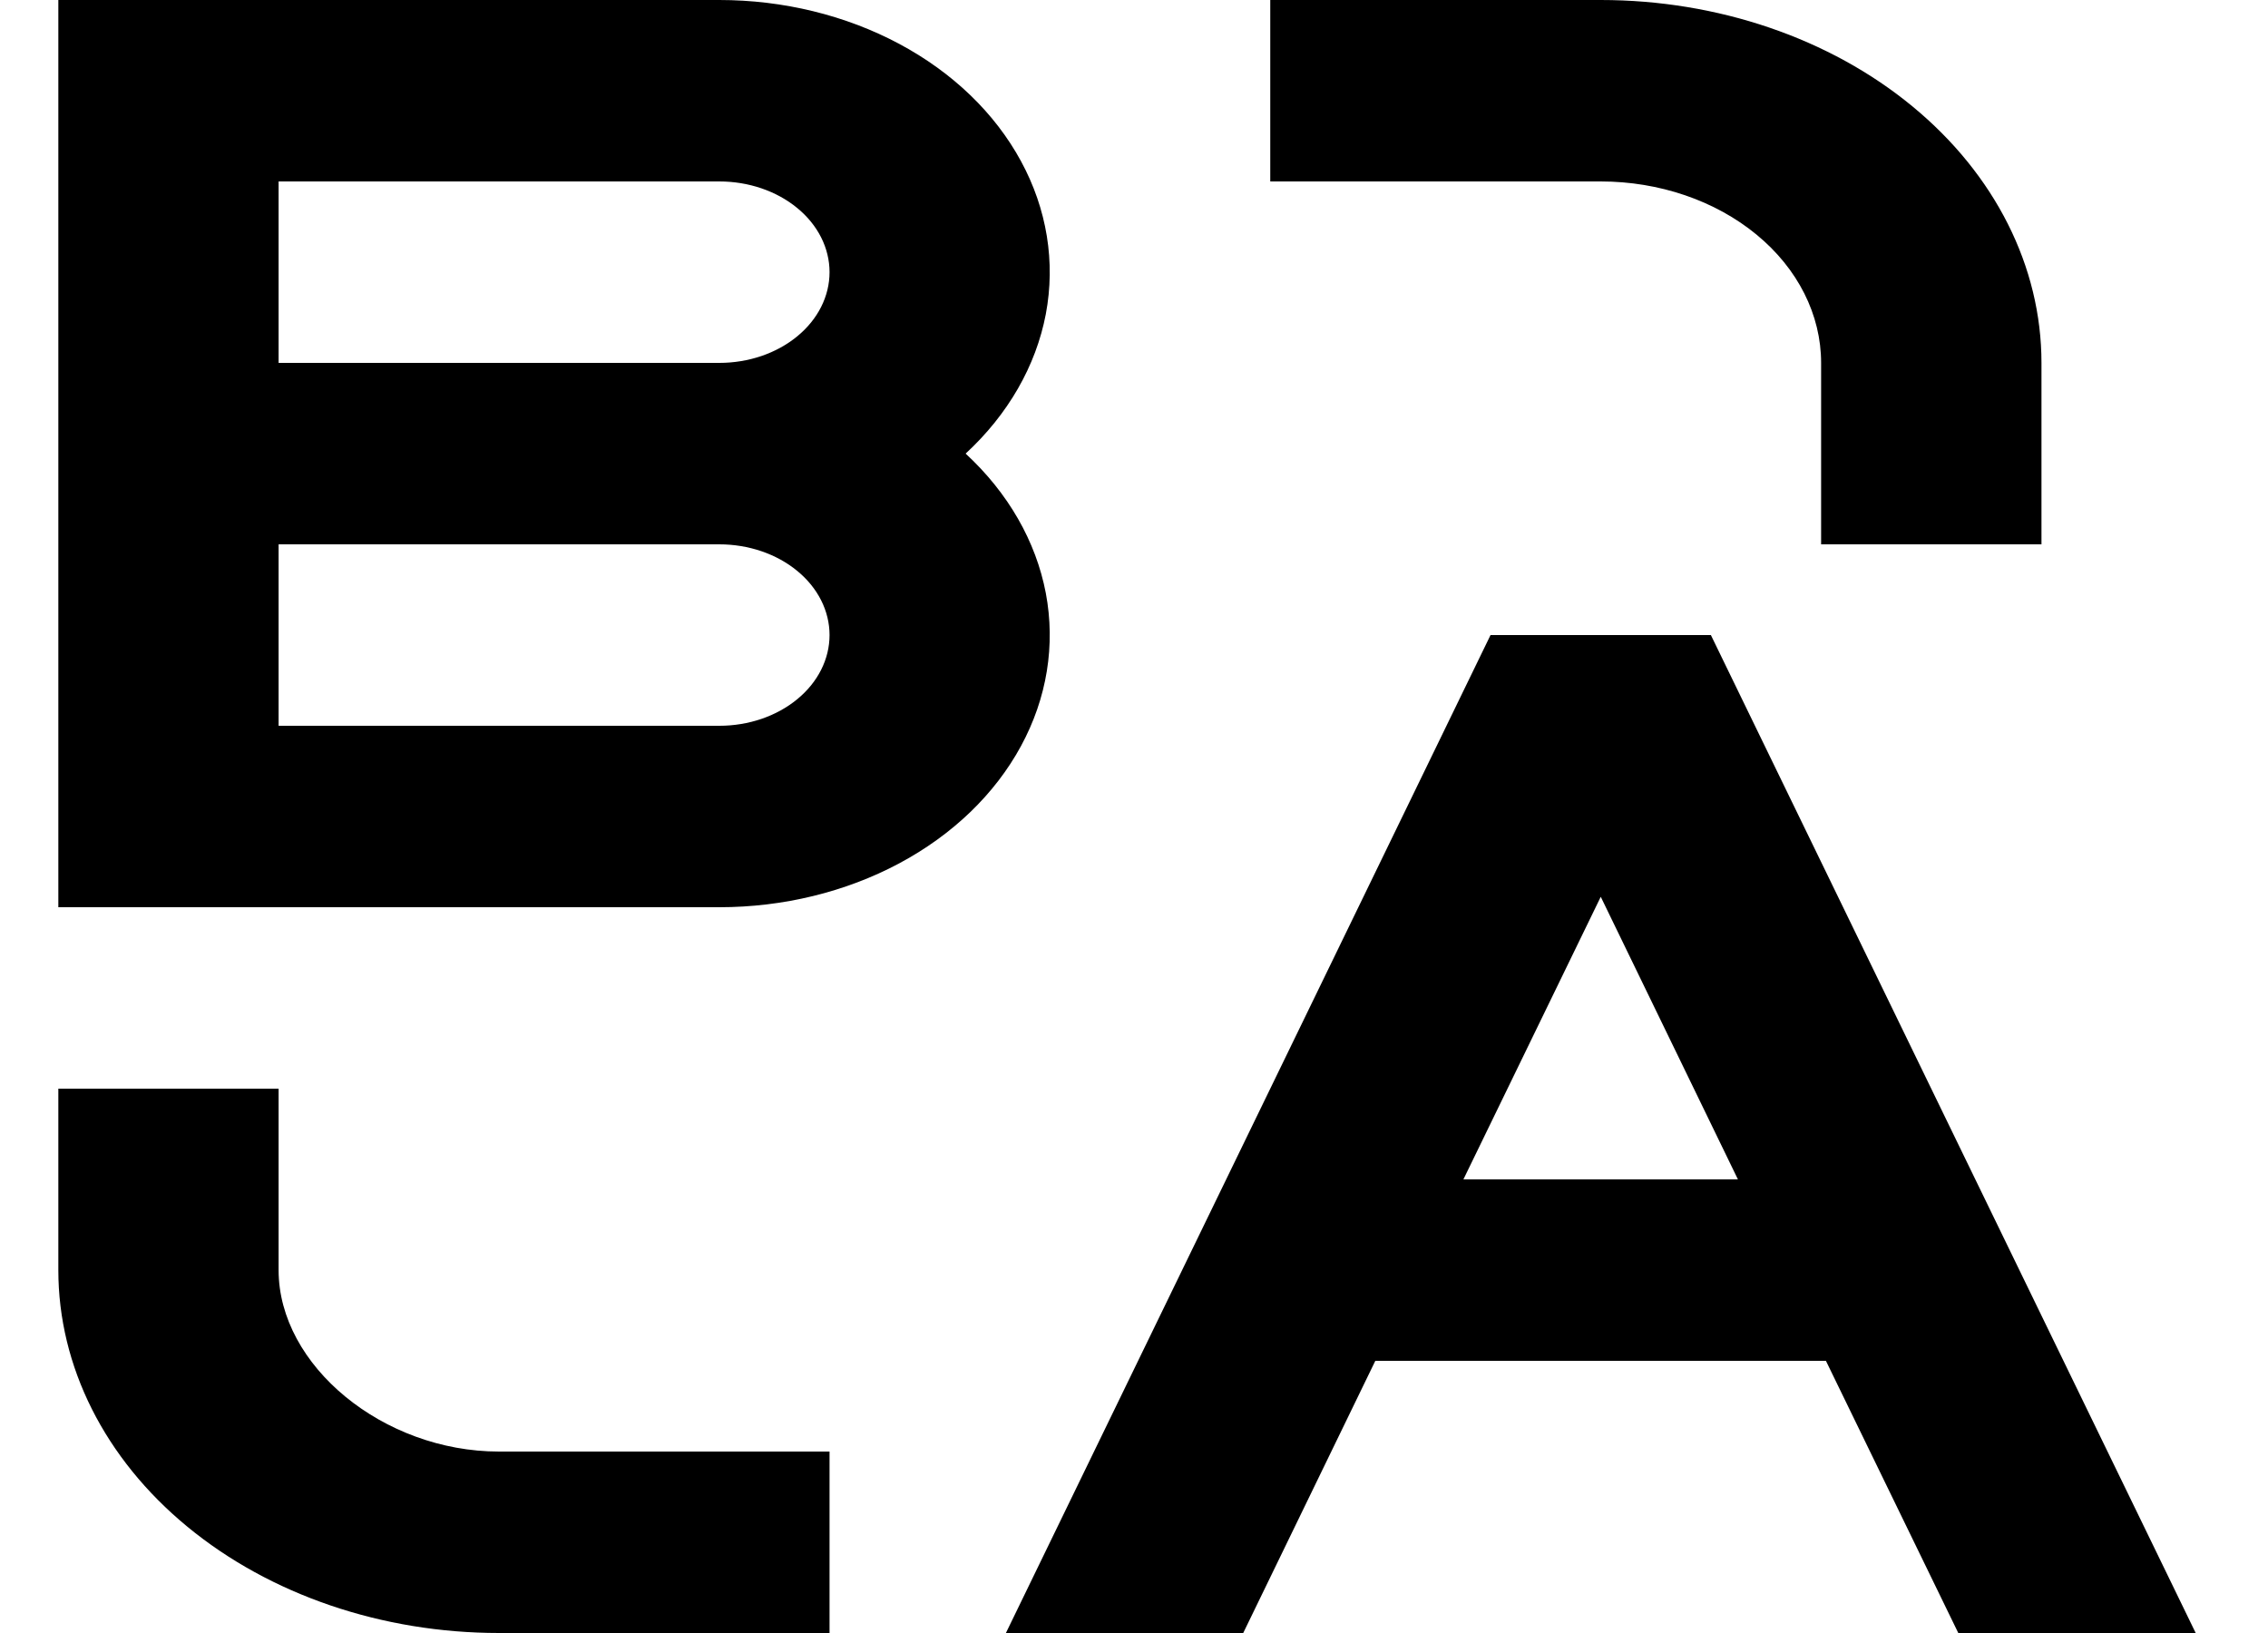 <svg width="25" height="18" viewBox="0 0 25 18" fill="none" xmlns="http://www.w3.org/2000/svg">
<path d="M3.071 12V14C3.071 15.054 4.225 16 5.5 16H9.144V18H5.5C4.212 18 2.976 17.579 2.065 16.828C1.154 16.078 0.643 15.061 0.643 14V12H3.071ZM18.859 7L24.203 18H21.586L20.127 15H15.16L13.704 18H11.088L16.43 7H18.859ZM17.645 9.885L16.131 13H19.157L17.645 9.885ZM0.643 0H7.929C8.633 0 9.321 0.168 9.911 0.483C10.501 0.798 10.967 1.247 11.254 1.776C11.541 2.304 11.636 2.89 11.528 3.462C11.419 4.034 11.112 4.568 10.644 5C11.112 5.432 11.419 5.966 11.528 6.538C11.636 7.11 11.541 7.696 11.254 8.224C10.967 8.753 10.501 9.202 9.911 9.517C9.321 9.832 8.633 10 7.929 10H0.643V0ZM7.929 6H3.071V8H7.929C8.251 8 8.56 7.895 8.788 7.707C9.016 7.52 9.144 7.265 9.144 7C9.144 6.735 9.016 6.48 8.788 6.293C8.56 6.105 8.251 6 7.929 6ZM17.645 0C18.933 0 20.169 0.421 21.08 1.172C21.991 1.922 22.503 2.939 22.503 4V6H20.074V4C20.074 3.47 19.818 2.961 19.362 2.586C18.907 2.211 18.289 2 17.645 2H14.002V0H17.645ZM7.929 2H3.071V4H7.929C8.251 4 8.56 3.895 8.788 3.707C9.016 3.52 9.144 3.265 9.144 3C9.144 2.735 9.016 2.48 8.788 2.293C8.56 2.105 8.251 2 7.929 2Z" fill="black"/>
</svg>
